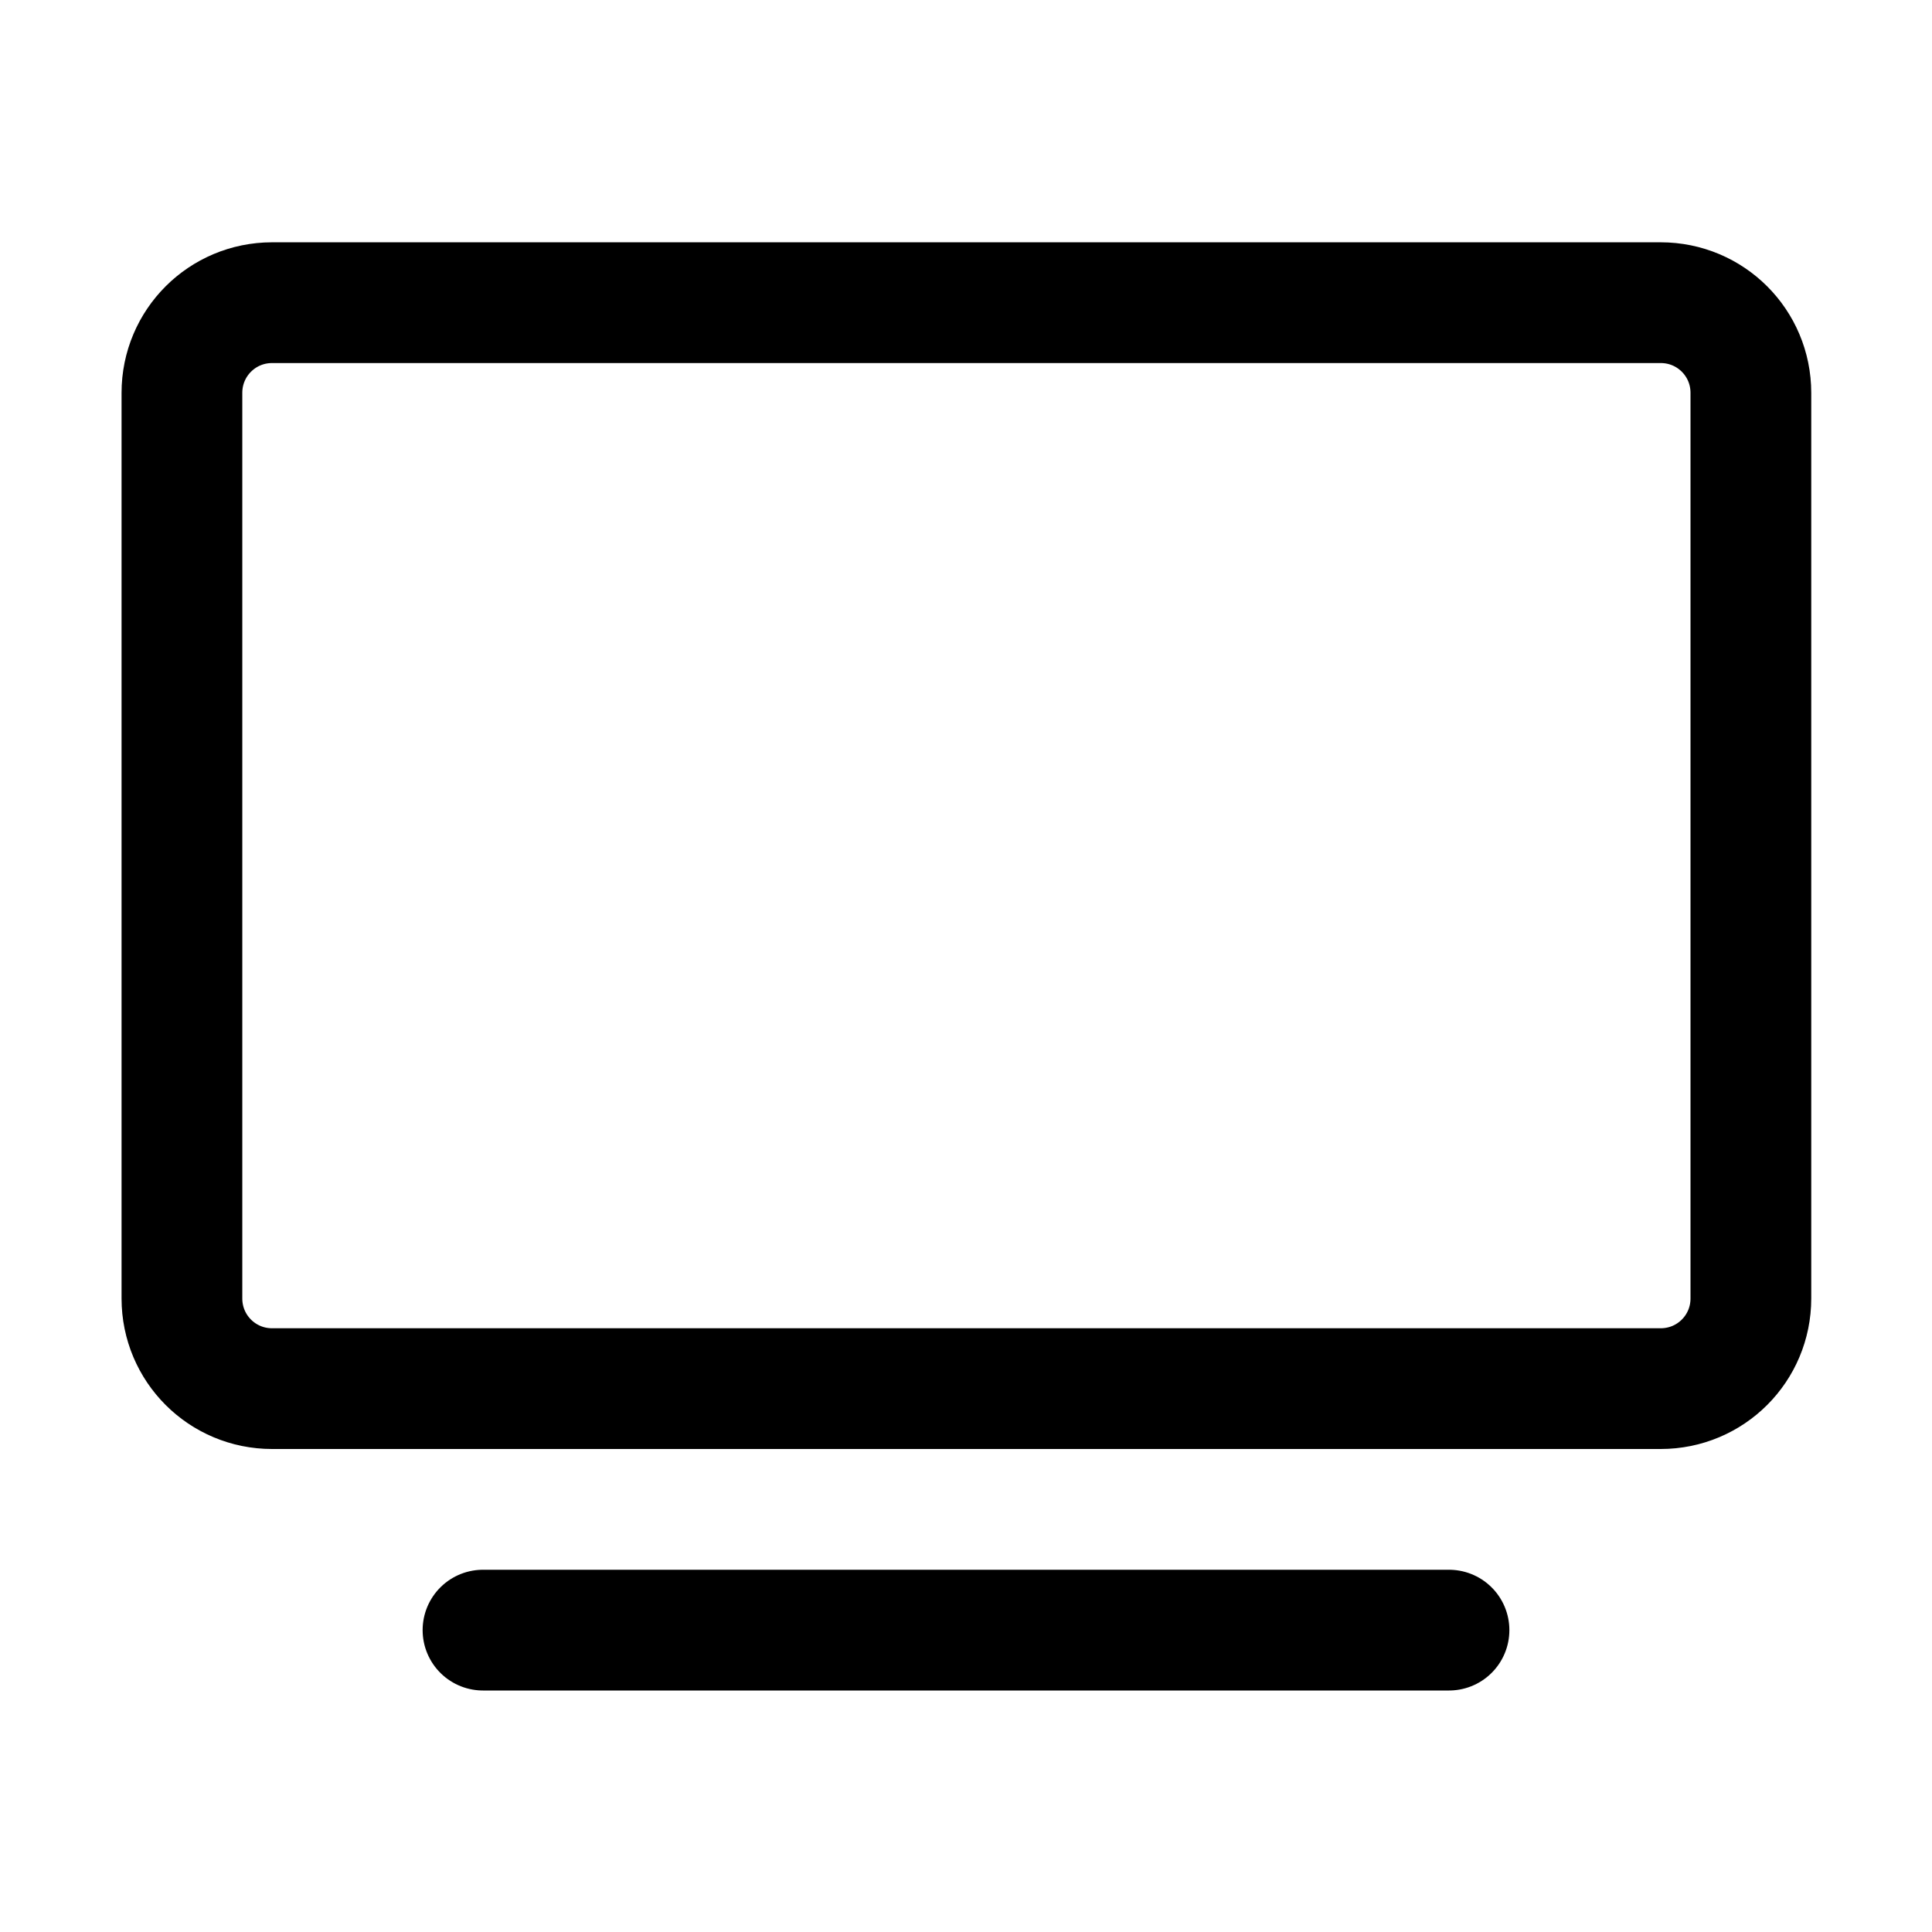 <svg xmlns="http://www.w3.org/2000/svg" fill="none" viewBox="0 0 24 24" stroke-width="1.5" stroke="currentColor" aria-hidden="true">
  <path stroke-linecap="round" stroke-linejoin="round" d="m6,20.25h12m-14.62-3h17.25c.62,0,1.12-.5,1.12-1.12V4.88c0-.62-.5-1.12-1.12-1.12H3.38c-.62,0-1.12.5-1.12,1.12v11.25c0,.62.5,1.12,1.12,1.12Z"/>
</svg>
